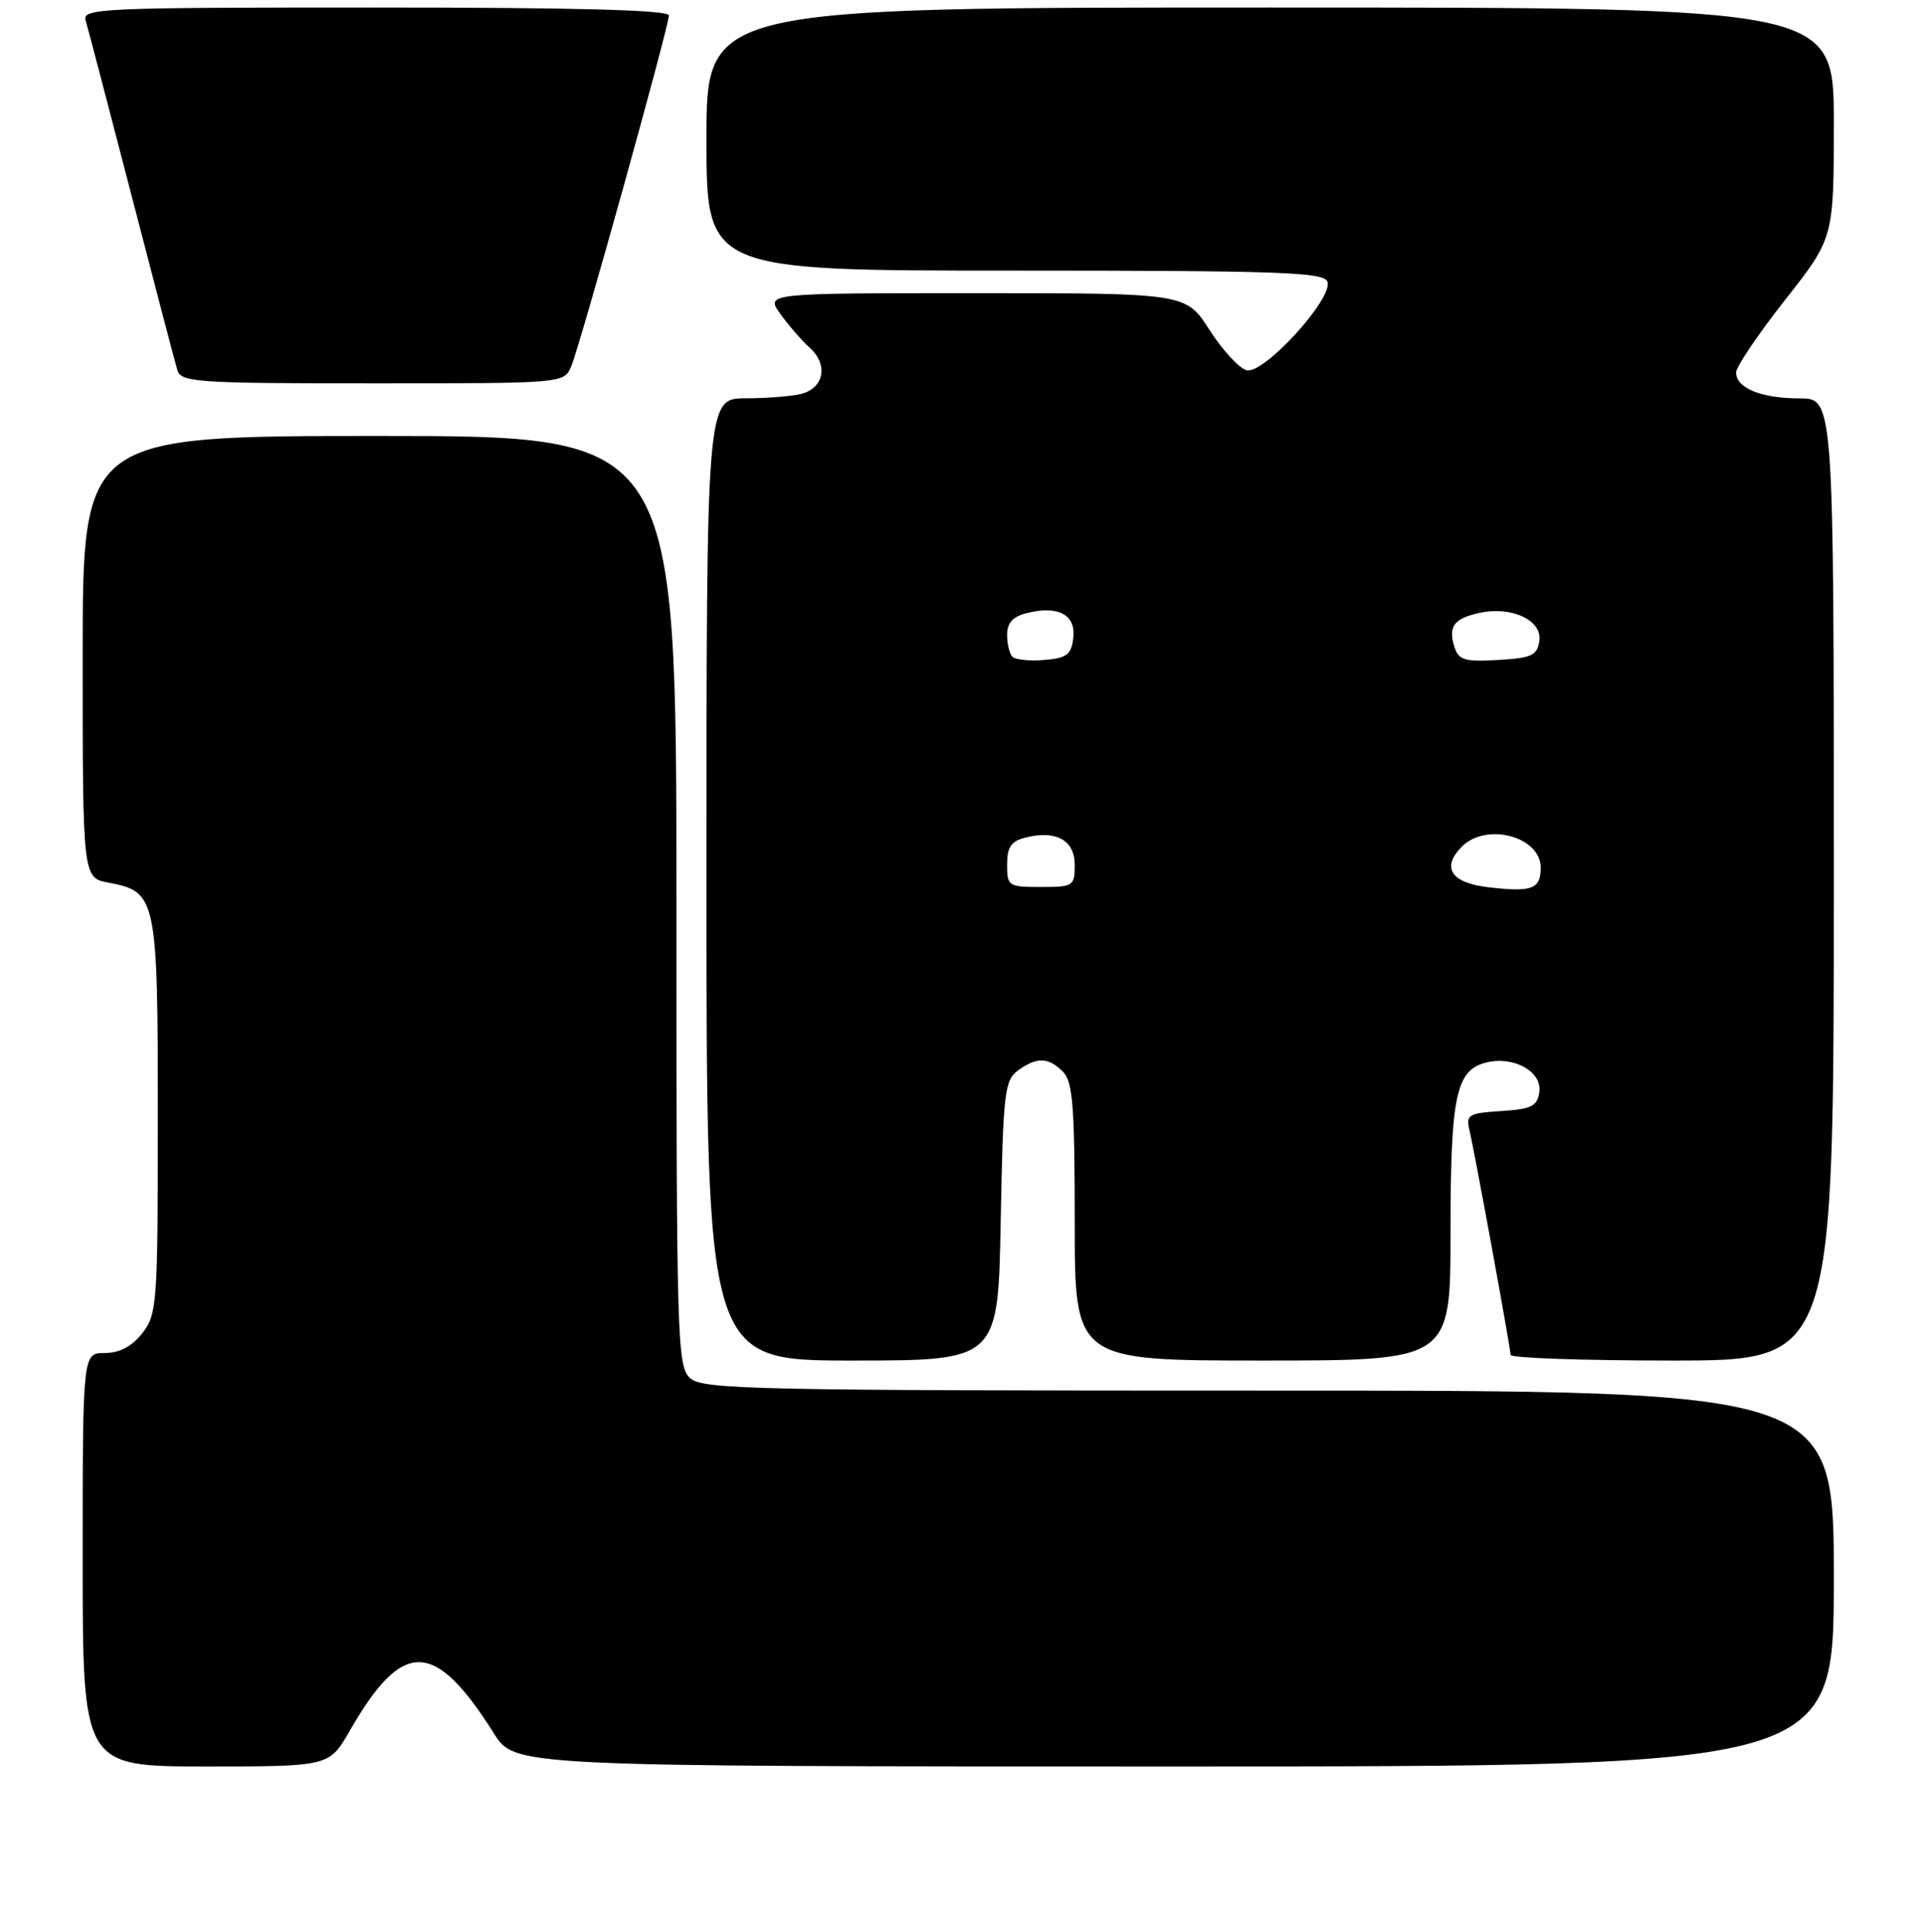 <?xml version="1.0" encoding="UTF-8" standalone="no"?>
<!DOCTYPE svg PUBLIC "-//W3C//DTD SVG 1.1//EN" "http://www.w3.org/Graphics/SVG/1.1/DTD/svg11.dtd" >
<svg xmlns="http://www.w3.org/2000/svg" xmlns:xlink="http://www.w3.org/1999/xlink" version="1.1" viewBox="0 0 256 257">
 <g >
 <path fill="currentColor"
d=" M 46.54 230.25 C 53.59 217.99 57.81 218.07 65.73 230.62 C 68.50 235.00 68.50 235.00 156.25 235.00 C 244.00 235.00 244.00 235.00 244.00 210.00 C 244.00 185.00 244.00 185.00 168.83 185.00 C 100.28 185.00 93.50 184.85 91.83 183.35 C 90.09 181.78 90.00 178.49 90.00 119.85 C 90.00 58.00 90.00 58.00 50.50 58.00 C 11.00 58.00 11.00 58.00 11.00 87.39 C 11.00 116.78 11.00 116.78 14.47 117.43 C 20.83 118.62 21.00 119.45 21.00 148.59 C 21.00 173.52 20.90 174.85 18.93 177.37 C 17.53 179.14 15.90 180.00 13.93 180.00 C 11.00 180.00 11.00 180.00 11.00 207.50 C 11.00 235.00 11.00 235.00 27.40 235.00 C 43.81 235.00 43.81 235.00 46.54 230.25 Z  M 133.15 162.42 C 133.47 145.40 133.66 143.72 135.44 142.42 C 137.95 140.59 139.48 140.63 141.43 142.57 C 142.74 143.89 143.00 147.15 143.00 162.57 C 143.00 181.00 143.00 181.00 168.00 181.00 C 193.00 181.00 193.00 181.00 193.00 164.05 C 193.00 145.77 193.71 142.36 197.75 141.35 C 201.38 140.44 205.20 142.55 204.82 145.26 C 204.55 147.17 203.80 147.55 199.74 147.81 C 195.42 148.08 195.04 148.31 195.51 150.31 C 196.22 153.30 200.98 179.31 200.99 180.25 C 201.00 180.66 210.68 181.00 222.50 181.00 C 244.00 181.00 244.00 181.00 244.00 117.00 C 244.00 53.00 244.00 53.00 239.43 53.00 C 234.34 53.00 231.00 51.63 231.00 49.55 C 231.00 48.79 233.93 44.46 237.50 39.92 C 244.00 31.67 244.00 31.67 244.00 16.34 C 244.00 1.00 244.00 1.00 169.00 1.00 C 94.00 1.00 94.00 1.00 94.00 18.50 C 94.00 36.00 94.00 36.00 135.03 36.00 C 170.14 36.00 176.14 36.21 176.62 37.46 C 177.46 39.64 168.15 49.85 165.87 49.26 C 164.88 49.00 162.66 46.58 160.93 43.89 C 157.79 39.00 157.79 39.00 129.83 39.00 C 101.86 39.00 101.86 39.00 103.82 41.75 C 104.90 43.26 106.68 45.31 107.78 46.31 C 110.22 48.50 109.64 51.59 106.66 52.39 C 105.47 52.71 102.14 52.98 99.25 52.99 C 94.00 53.00 94.00 53.00 94.00 117.00 C 94.00 181.00 94.00 181.00 113.40 181.00 C 132.81 181.00 132.81 181.00 133.15 162.42 Z  M 76.00 48.75 C 77.18 45.98 89.00 3.51 89.00 2.05 C 89.00 1.33 76.60 1.00 49.93 1.00 C 13.19 1.00 10.90 1.10 11.40 2.75 C 11.69 3.71 14.43 14.17 17.50 26.00 C 20.57 37.83 23.31 48.29 23.60 49.25 C 24.09 50.86 26.22 51.00 49.59 51.00 C 75.04 51.00 75.04 51.00 76.00 48.75 Z  M 198.01 118.03 C 193.05 117.45 191.74 115.41 194.52 112.62 C 197.78 109.36 205.00 111.29 205.00 115.43 C 205.00 118.29 203.84 118.72 198.01 118.03 Z  M 134.00 115.02 C 134.00 112.70 134.54 111.90 136.43 111.43 C 140.53 110.40 143.00 111.77 143.00 115.07 C 143.00 117.88 142.81 118.00 138.50 118.00 C 134.17 118.00 134.00 117.89 134.00 115.02 Z  M 134.71 87.38 C 134.32 86.99 134.00 85.67 134.00 84.44 C 134.00 82.88 134.77 82.02 136.59 81.57 C 140.78 80.51 143.16 81.76 142.81 84.84 C 142.55 87.09 141.96 87.55 138.96 87.80 C 137.02 87.96 135.11 87.77 134.71 87.38 Z  M 193.52 86.06 C 192.66 83.35 193.45 82.28 196.84 81.54 C 201.11 80.60 205.21 82.50 204.82 85.25 C 204.54 87.20 203.82 87.54 199.33 87.80 C 194.87 88.06 194.08 87.82 193.52 86.06 Z "/>
</g>
</svg>